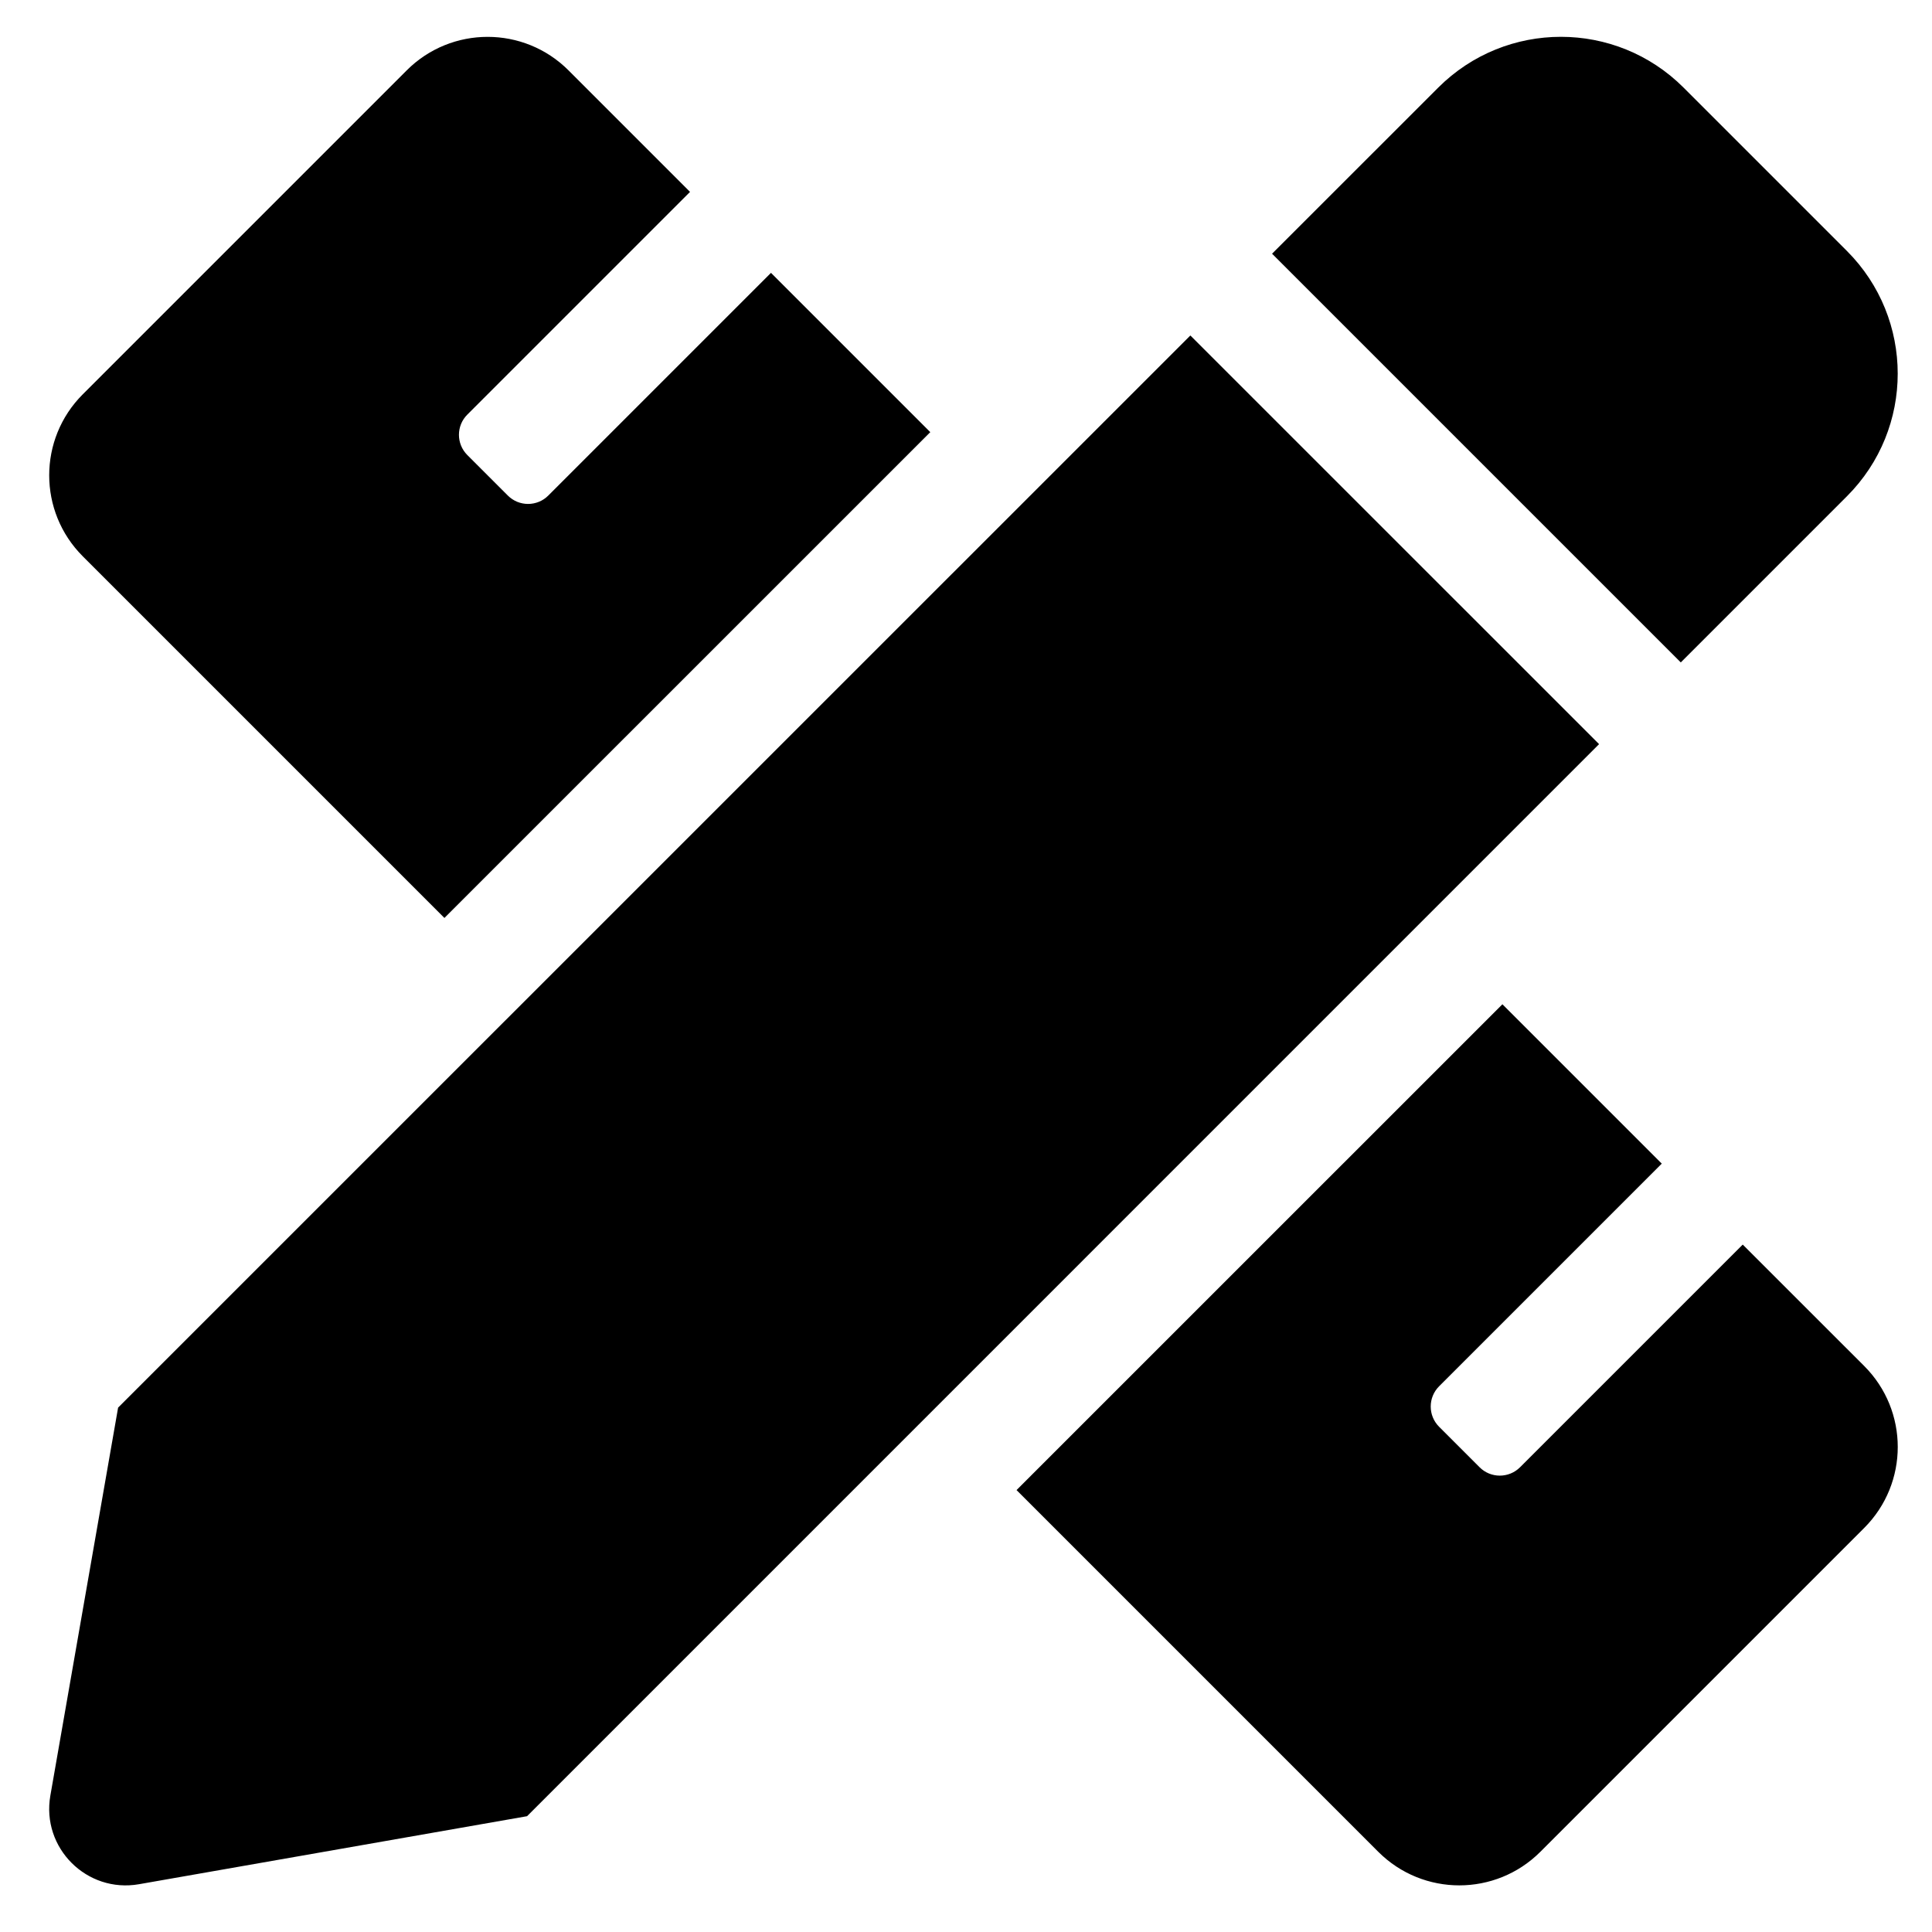 <svg width="31" height="31" viewBox="0 0 31 31" fill="none" xmlns="http://www.w3.org/2000/svg">
<g clip-path="url(#clip0_201_4705)">
<path d="M7.131 14.729L14.927 6.934L12.371 4.378L8.798 7.951C8.755 7.994 8.705 8.028 8.649 8.051C8.593 8.074 8.533 8.086 8.473 8.086C8.413 8.086 8.353 8.074 8.297 8.051C8.242 8.028 8.191 7.994 8.148 7.951L7.499 7.302C7.319 7.122 7.319 6.831 7.499 6.652L11.072 3.079L9.123 1.13C8.406 0.412 7.242 0.412 6.525 1.13L1.328 6.327C0.61 7.045 0.61 8.208 1.328 8.926L7.131 14.729ZM29.635 7.963C30.722 6.876 30.721 5.114 29.635 4.027L27.014 1.406C25.927 0.319 24.165 0.319 23.077 1.406L20.411 4.071L26.969 10.629L29.635 7.963ZM19.1 5.383L1.895 22.586L0.808 28.811C0.661 29.65 1.392 30.381 2.232 30.233L8.457 29.142L25.658 11.94L19.1 5.383ZM29.912 21.918L27.963 19.97L24.39 23.543C24.21 23.722 23.92 23.722 23.741 23.543L23.091 22.893C22.912 22.714 22.912 22.423 23.091 22.244L26.664 18.671L24.107 16.114L16.311 23.909L22.116 29.714C22.834 30.431 23.997 30.431 24.715 29.714L29.912 24.517C30.63 23.799 30.63 22.636 29.912 21.918Z" fill="black"/>
</g>
<defs>
<clipPath id="clip0_201_4705">
<rect width="29.661" height="29.661" fill="white" transform="translate(0.789 0.592)"/>
</clipPath>
</defs>
</svg>
